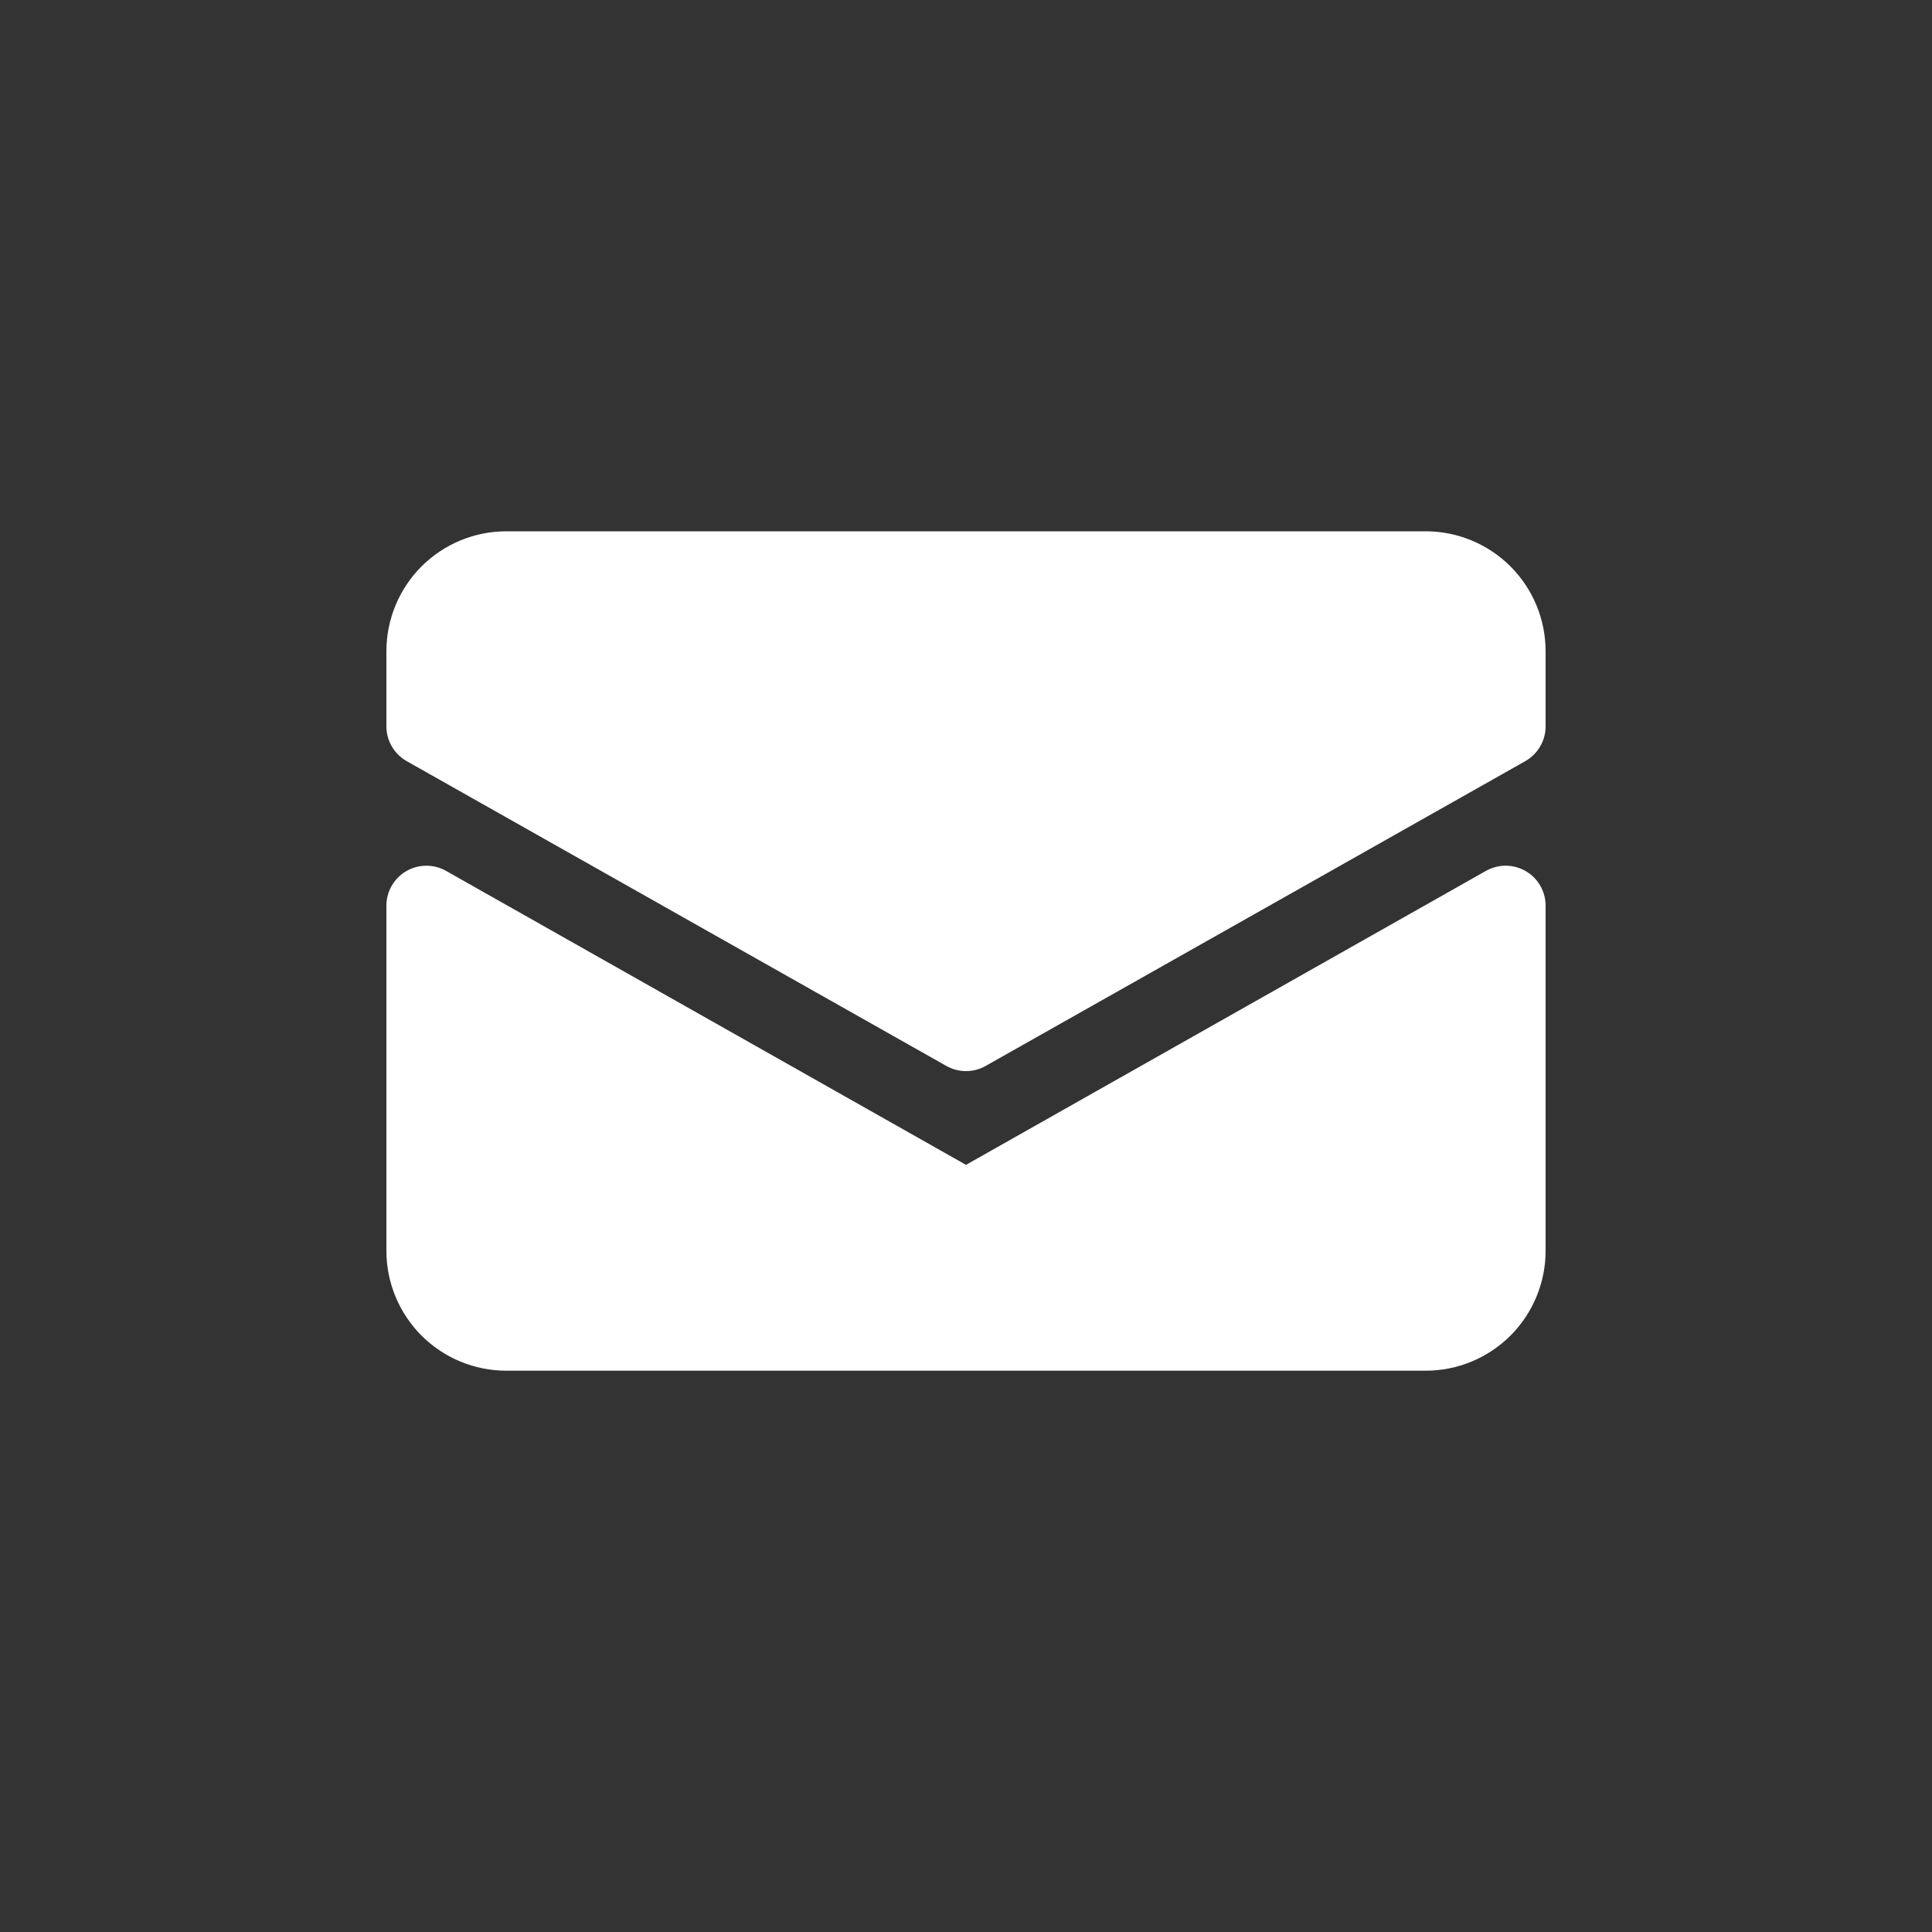<svg width="40" height="40" viewBox="0 0 40 40" fill="none" xmlns="http://www.w3.org/2000/svg">
<rect x="0" y="0" width="40" height="40" fill="#333333" stroke="none"/>
<path d="M31.586 18.034C31.46 17.962 31.318 17.923 31.172 17.923C31.027 17.923 30.884 17.962 30.759 18.034L20 24.117L9.241 18.034C9.073 17.937 8.875 17.902 8.683 17.936C8.491 17.97 8.317 18.071 8.192 18.221C8.067 18.37 7.999 18.559 8 18.754V25.896C8 26.555 8.262 27.186 8.727 27.652C9.193 28.117 9.824 28.379 10.483 28.379H29.517C30.176 28.379 30.807 28.117 31.273 27.652C31.738 27.186 32 26.555 32 25.896V18.758C32.001 18.612 31.964 18.467 31.891 18.34C31.818 18.213 31.713 18.107 31.586 18.034L31.586 18.034Z" fill="white"/>
<path d="M29.517 11H10.483C9.824 11 9.193 11.262 8.727 11.727C8.262 12.193 8 12.824 8 13.483V15.034C7.999 15.18 8.037 15.324 8.11 15.45C8.183 15.577 8.287 15.681 8.414 15.755L19.586 22.065C19.712 22.138 19.855 22.176 20 22.176C20.145 22.176 20.288 22.138 20.414 22.065L31.586 15.755C31.712 15.681 31.817 15.577 31.89 15.45C31.963 15.324 32.001 15.18 32 15.034V13.483C32 12.824 31.738 12.193 31.273 11.727C30.807 11.262 30.176 11 29.517 11Z" fill="white"/>
</svg>
